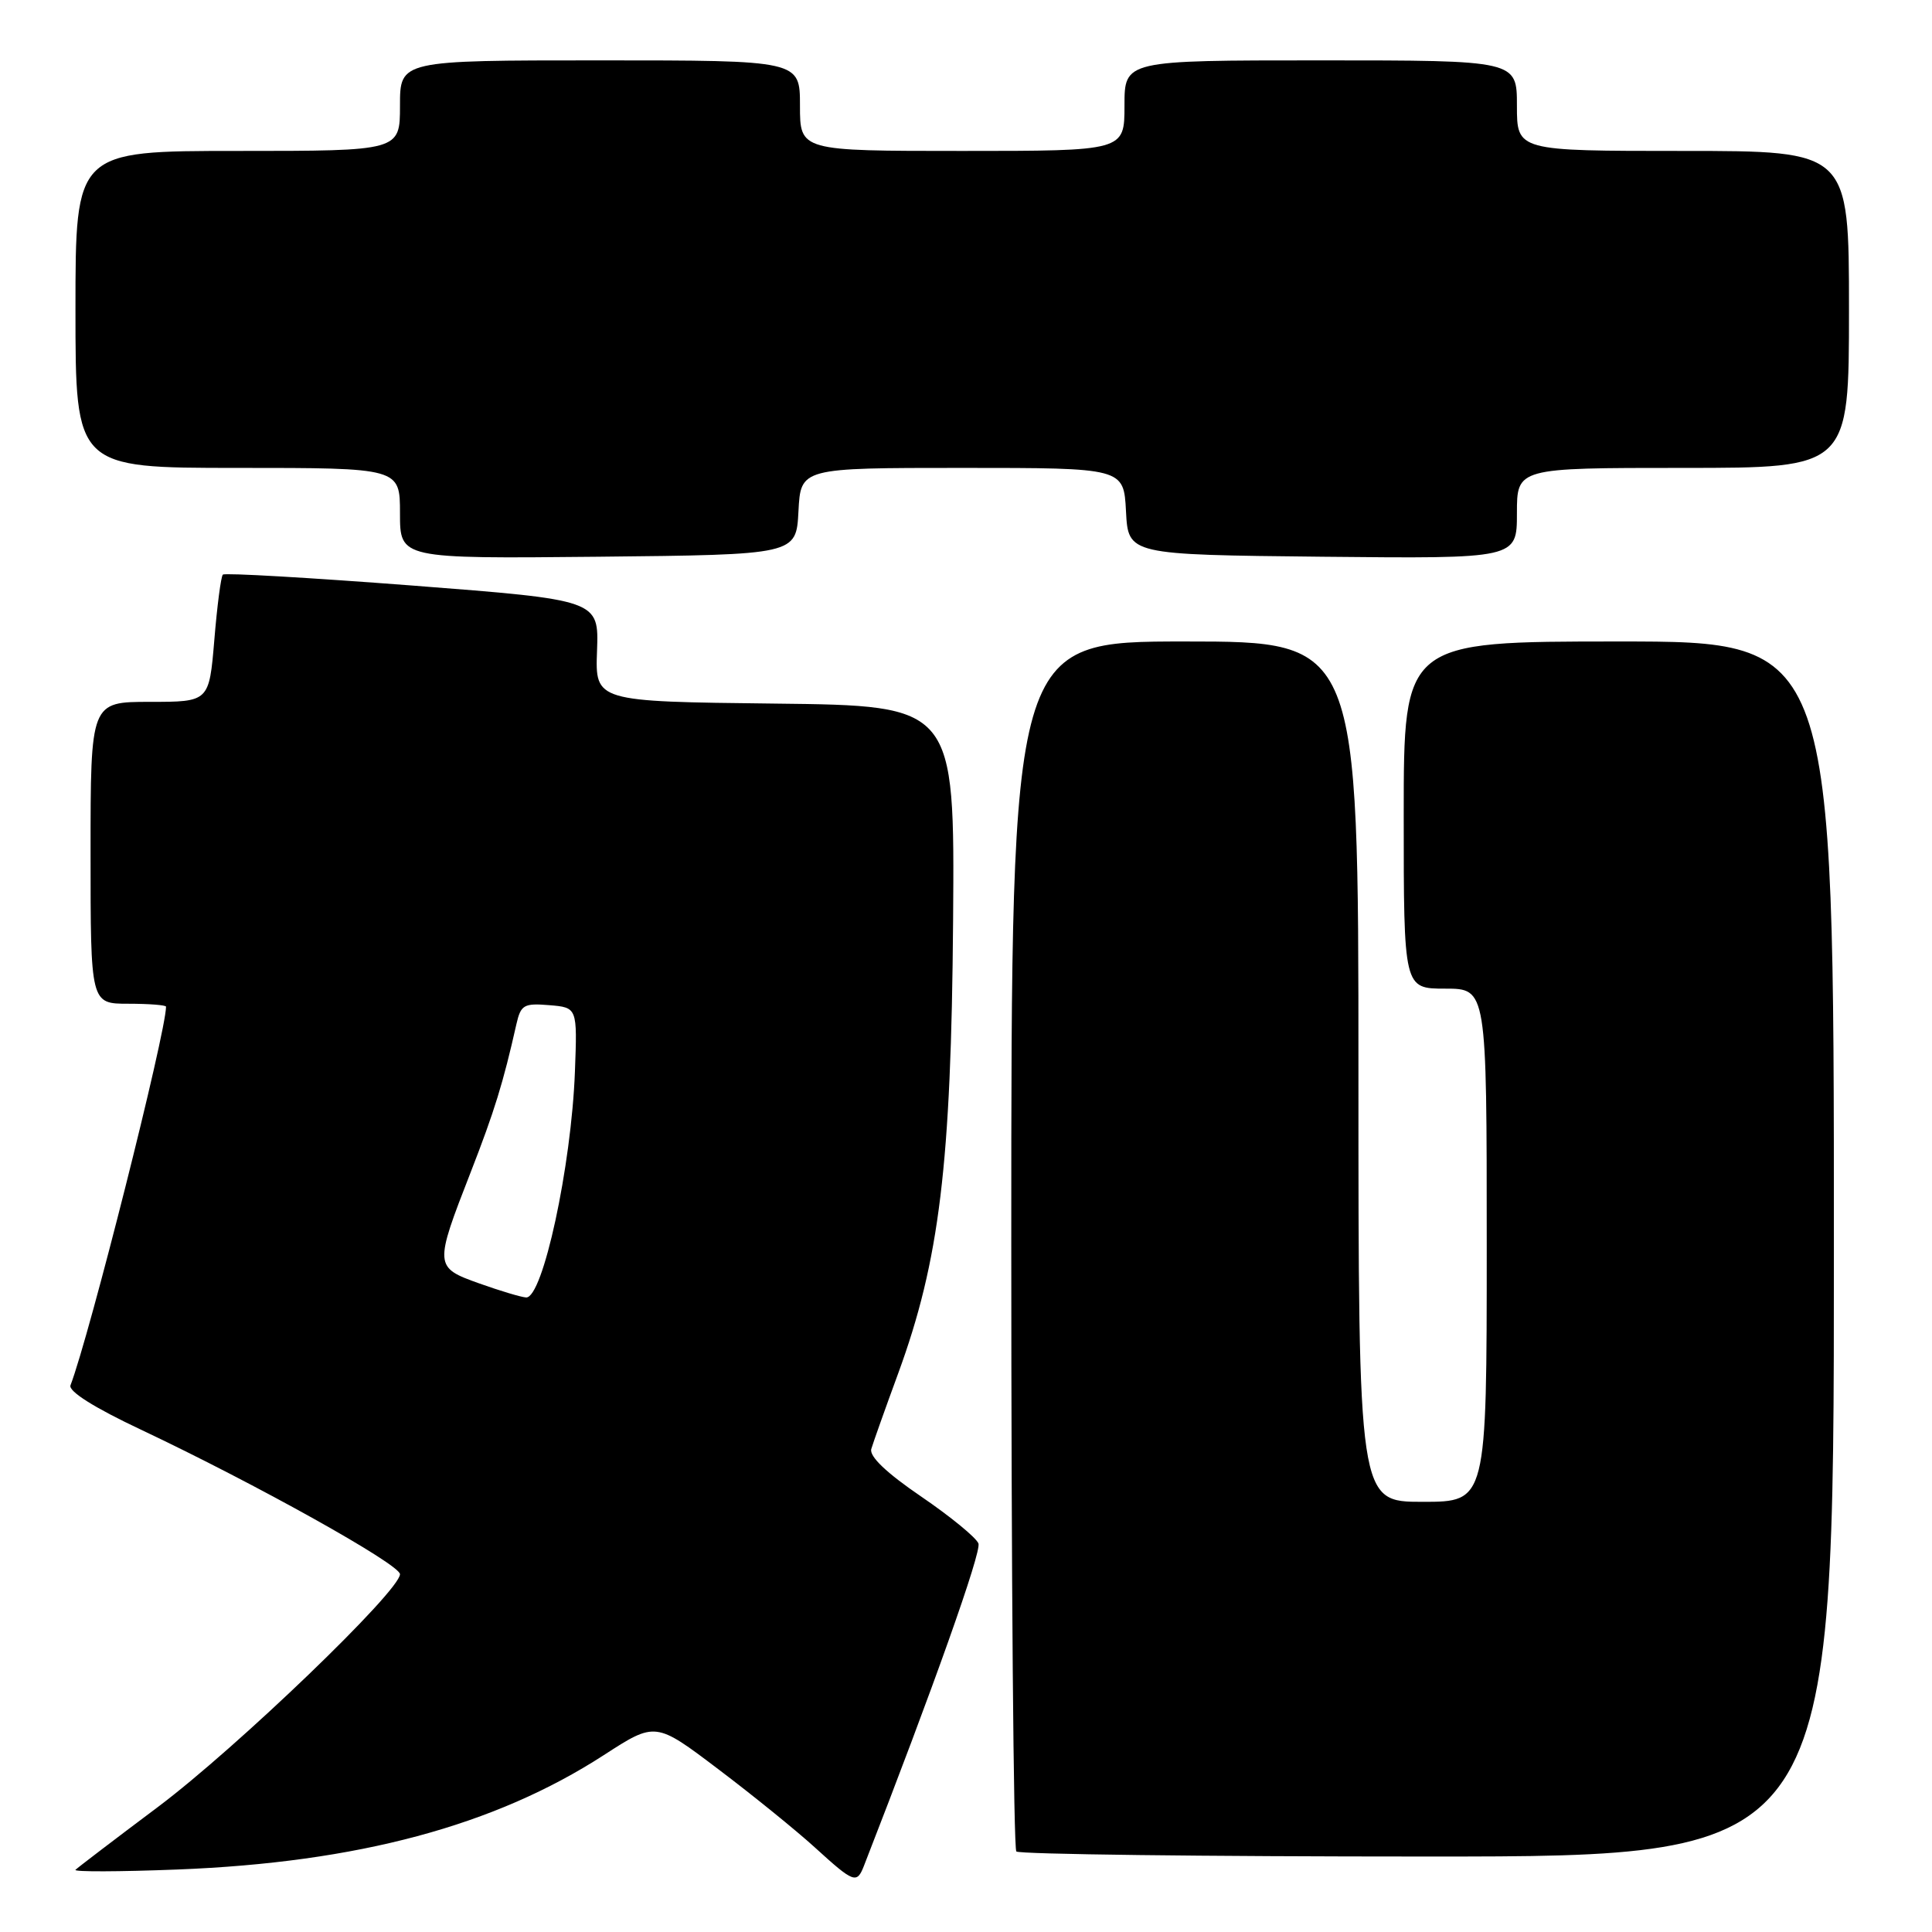 <?xml version="1.0" encoding="UTF-8" standalone="no"?>
<!DOCTYPE svg PUBLIC "-//W3C//DTD SVG 1.1//EN" "http://www.w3.org/Graphics/SVG/1.1/DTD/svg11.dtd" >
<svg xmlns="http://www.w3.org/2000/svg" xmlns:xlink="http://www.w3.org/1999/xlink" version="1.1" viewBox="0 0 256 256">
 <g >
 <path fill="currentColor"
d=" M 114.47 247.25 C 123.68 223.63 130.07 205.63 129.65 204.52 C 129.35 203.74 125.93 200.94 122.06 198.30 C 117.45 195.16 115.17 192.98 115.45 192.00 C 115.69 191.18 117.29 186.68 119.00 182.02 C 124.49 167.04 126.04 154.28 126.29 122.00 C 126.50 93.50 126.50 93.50 102.68 93.23 C 78.86 92.96 78.86 92.96 79.11 86.23 C 79.35 79.50 79.35 79.50 54.67 77.59 C 41.09 76.55 29.78 75.89 29.53 76.14 C 29.28 76.38 28.77 80.28 28.40 84.79 C 27.71 93.00 27.71 93.00 19.86 93.00 C 12.00 93.00 12.00 93.00 12.00 113.00 C 12.00 133.00 12.00 133.00 17.00 133.00 C 19.75 133.00 22.00 133.18 22.00 133.39 C 22.00 136.79 11.84 177.04 9.34 183.56 C 9.04 184.35 12.48 186.52 18.68 189.44 C 33.93 196.65 53.00 207.29 53.00 208.59 C 53.00 210.80 31.39 231.58 20.93 239.43 C 15.19 243.73 10.28 247.48 10.00 247.76 C 9.72 248.04 15.80 248.02 23.50 247.72 C 47.38 246.79 65.55 241.92 80.01 232.56 C 86.86 228.13 86.86 228.13 95.18 234.43 C 99.76 237.89 105.53 242.57 108.00 244.82 C 113.14 249.50 113.53 249.65 114.47 247.25 Z  M 243.00 165.50 C 243.00 85.00 243.00 85.00 214.50 85.00 C 186.00 85.00 186.00 85.00 186.00 108.00 C 186.00 131.00 186.00 131.00 191.50 131.00 C 197.00 131.00 197.00 131.00 197.00 165.00 C 197.00 199.00 197.00 199.00 188.50 199.00 C 180.00 199.00 180.00 199.00 180.00 142.00 C 180.00 85.00 180.00 85.00 157.00 85.00 C 134.00 85.00 134.00 85.00 134.00 164.83 C 134.00 208.74 134.30 244.97 134.67 245.33 C 135.03 245.70 159.56 246.00 189.17 246.00 C 243.00 246.00 243.00 246.00 243.00 165.50 Z  M 105.80 67.75 C 106.10 62.00 106.10 62.00 127.50 62.00 C 148.90 62.00 148.90 62.00 149.20 67.75 C 149.50 73.50 149.50 73.50 175.25 73.77 C 201.00 74.03 201.00 74.03 201.00 68.02 C 201.00 62.00 201.00 62.00 223.00 62.00 C 245.00 62.00 245.00 62.00 245.00 41.00 C 245.00 20.00 245.00 20.00 223.00 20.00 C 201.00 20.00 201.00 20.00 201.00 14.00 C 201.00 8.00 201.00 8.00 175.00 8.00 C 149.00 8.00 149.00 8.00 149.00 14.00 C 149.00 20.00 149.00 20.00 127.50 20.00 C 106.00 20.00 106.00 20.00 106.00 14.00 C 106.00 8.00 106.00 8.00 79.50 8.00 C 53.00 8.00 53.00 8.00 53.00 14.00 C 53.00 20.00 53.00 20.00 31.50 20.00 C 10.00 20.00 10.00 20.00 10.00 41.00 C 10.00 62.00 10.00 62.00 31.50 62.00 C 53.00 62.00 53.00 62.00 53.00 68.02 C 53.00 74.03 53.00 74.03 79.25 73.77 C 105.50 73.50 105.50 73.50 105.80 67.75 Z  M 63.50 170.06 C 57.53 167.93 57.52 167.76 62.39 155.27 C 65.52 147.23 66.67 143.51 68.43 135.69 C 69.01 133.15 69.42 132.91 72.78 133.19 C 76.50 133.50 76.50 133.50 76.18 142.00 C 75.71 154.54 71.92 172.06 69.71 171.92 C 69.05 171.88 66.25 171.04 63.50 170.06 Z "/>
</g>
</svg>